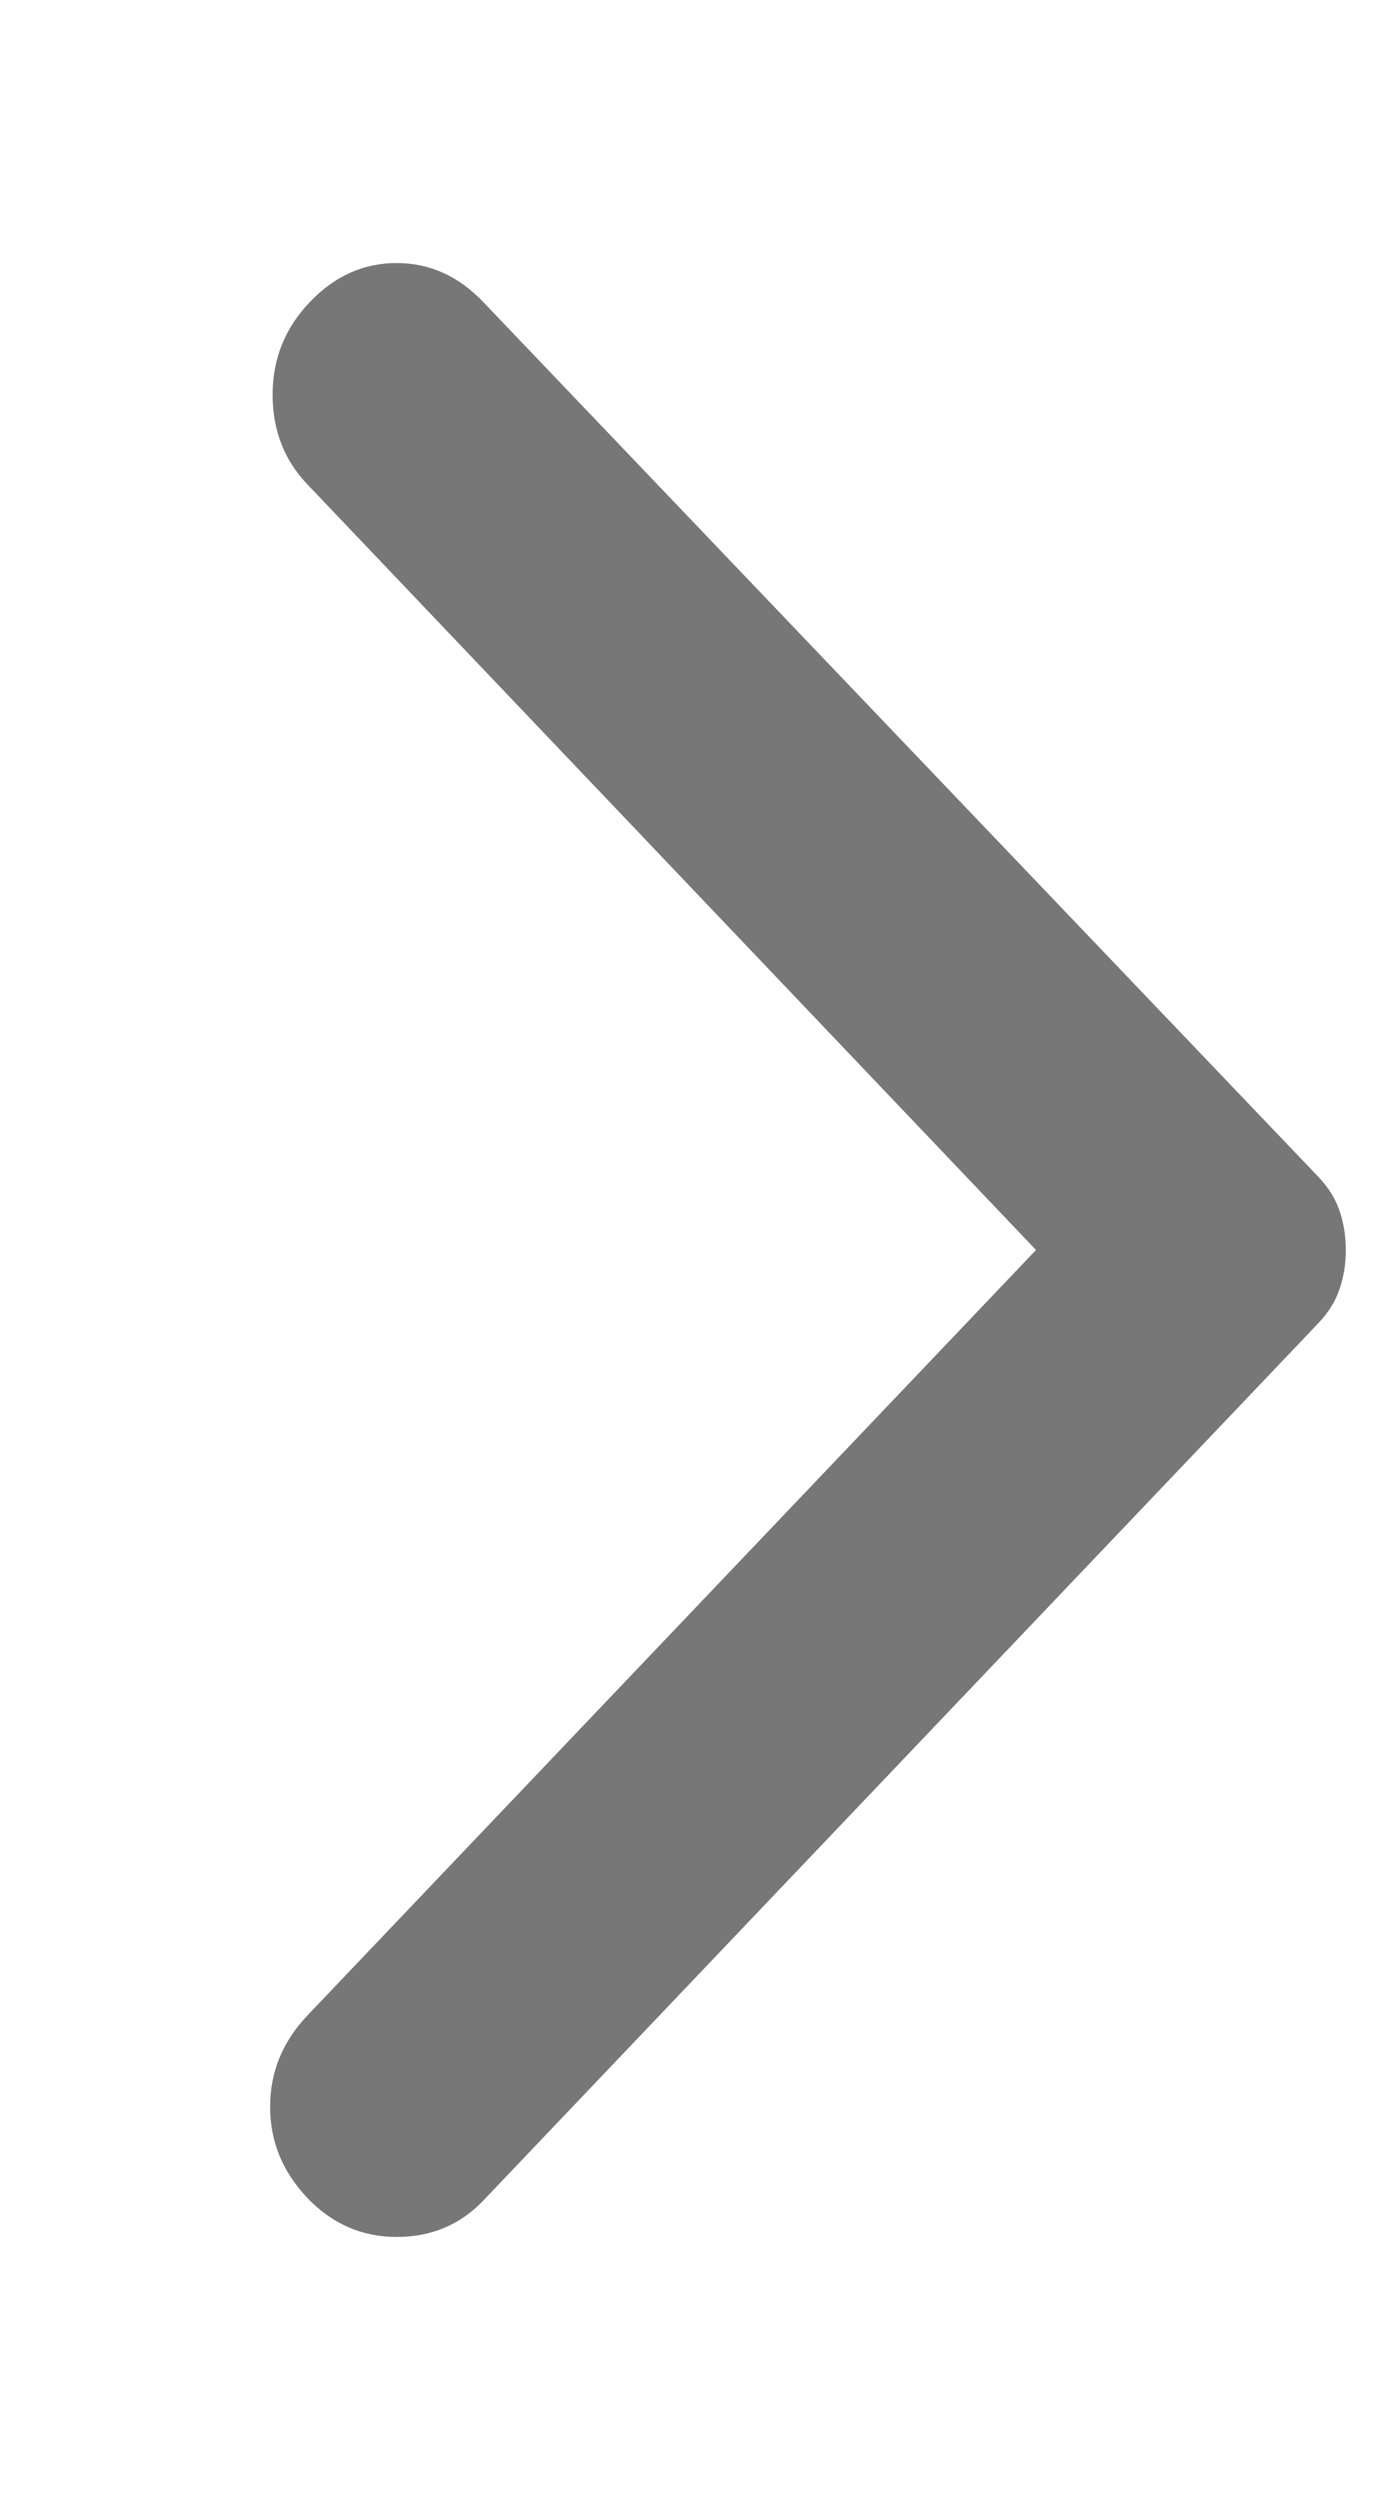 <svg width="10" height="18" viewBox="0 0 10 18" fill="none" xmlns="http://www.w3.org/2000/svg">
<path d="M3.482 2.175L9.5 8.475C9.571 8.55 9.622 8.631 9.651 8.719C9.681 8.806 9.696 8.9 9.696 9C9.696 9.1 9.681 9.194 9.651 9.281C9.622 9.369 9.571 9.45 9.5 9.525L3.482 15.844C3.315 16.019 3.107 16.106 2.857 16.106C2.607 16.106 2.393 16.012 2.214 15.825C2.036 15.637 1.946 15.419 1.946 15.169C1.946 14.919 2.036 14.7 2.214 14.512L7.464 9L2.214 3.487C2.047 3.312 1.964 3.097 1.964 2.841C1.964 2.584 2.053 2.362 2.232 2.175C2.411 1.987 2.619 1.894 2.857 1.894C3.095 1.894 3.303 1.987 3.482 2.175Z" fill="#777777"/>
</svg>

